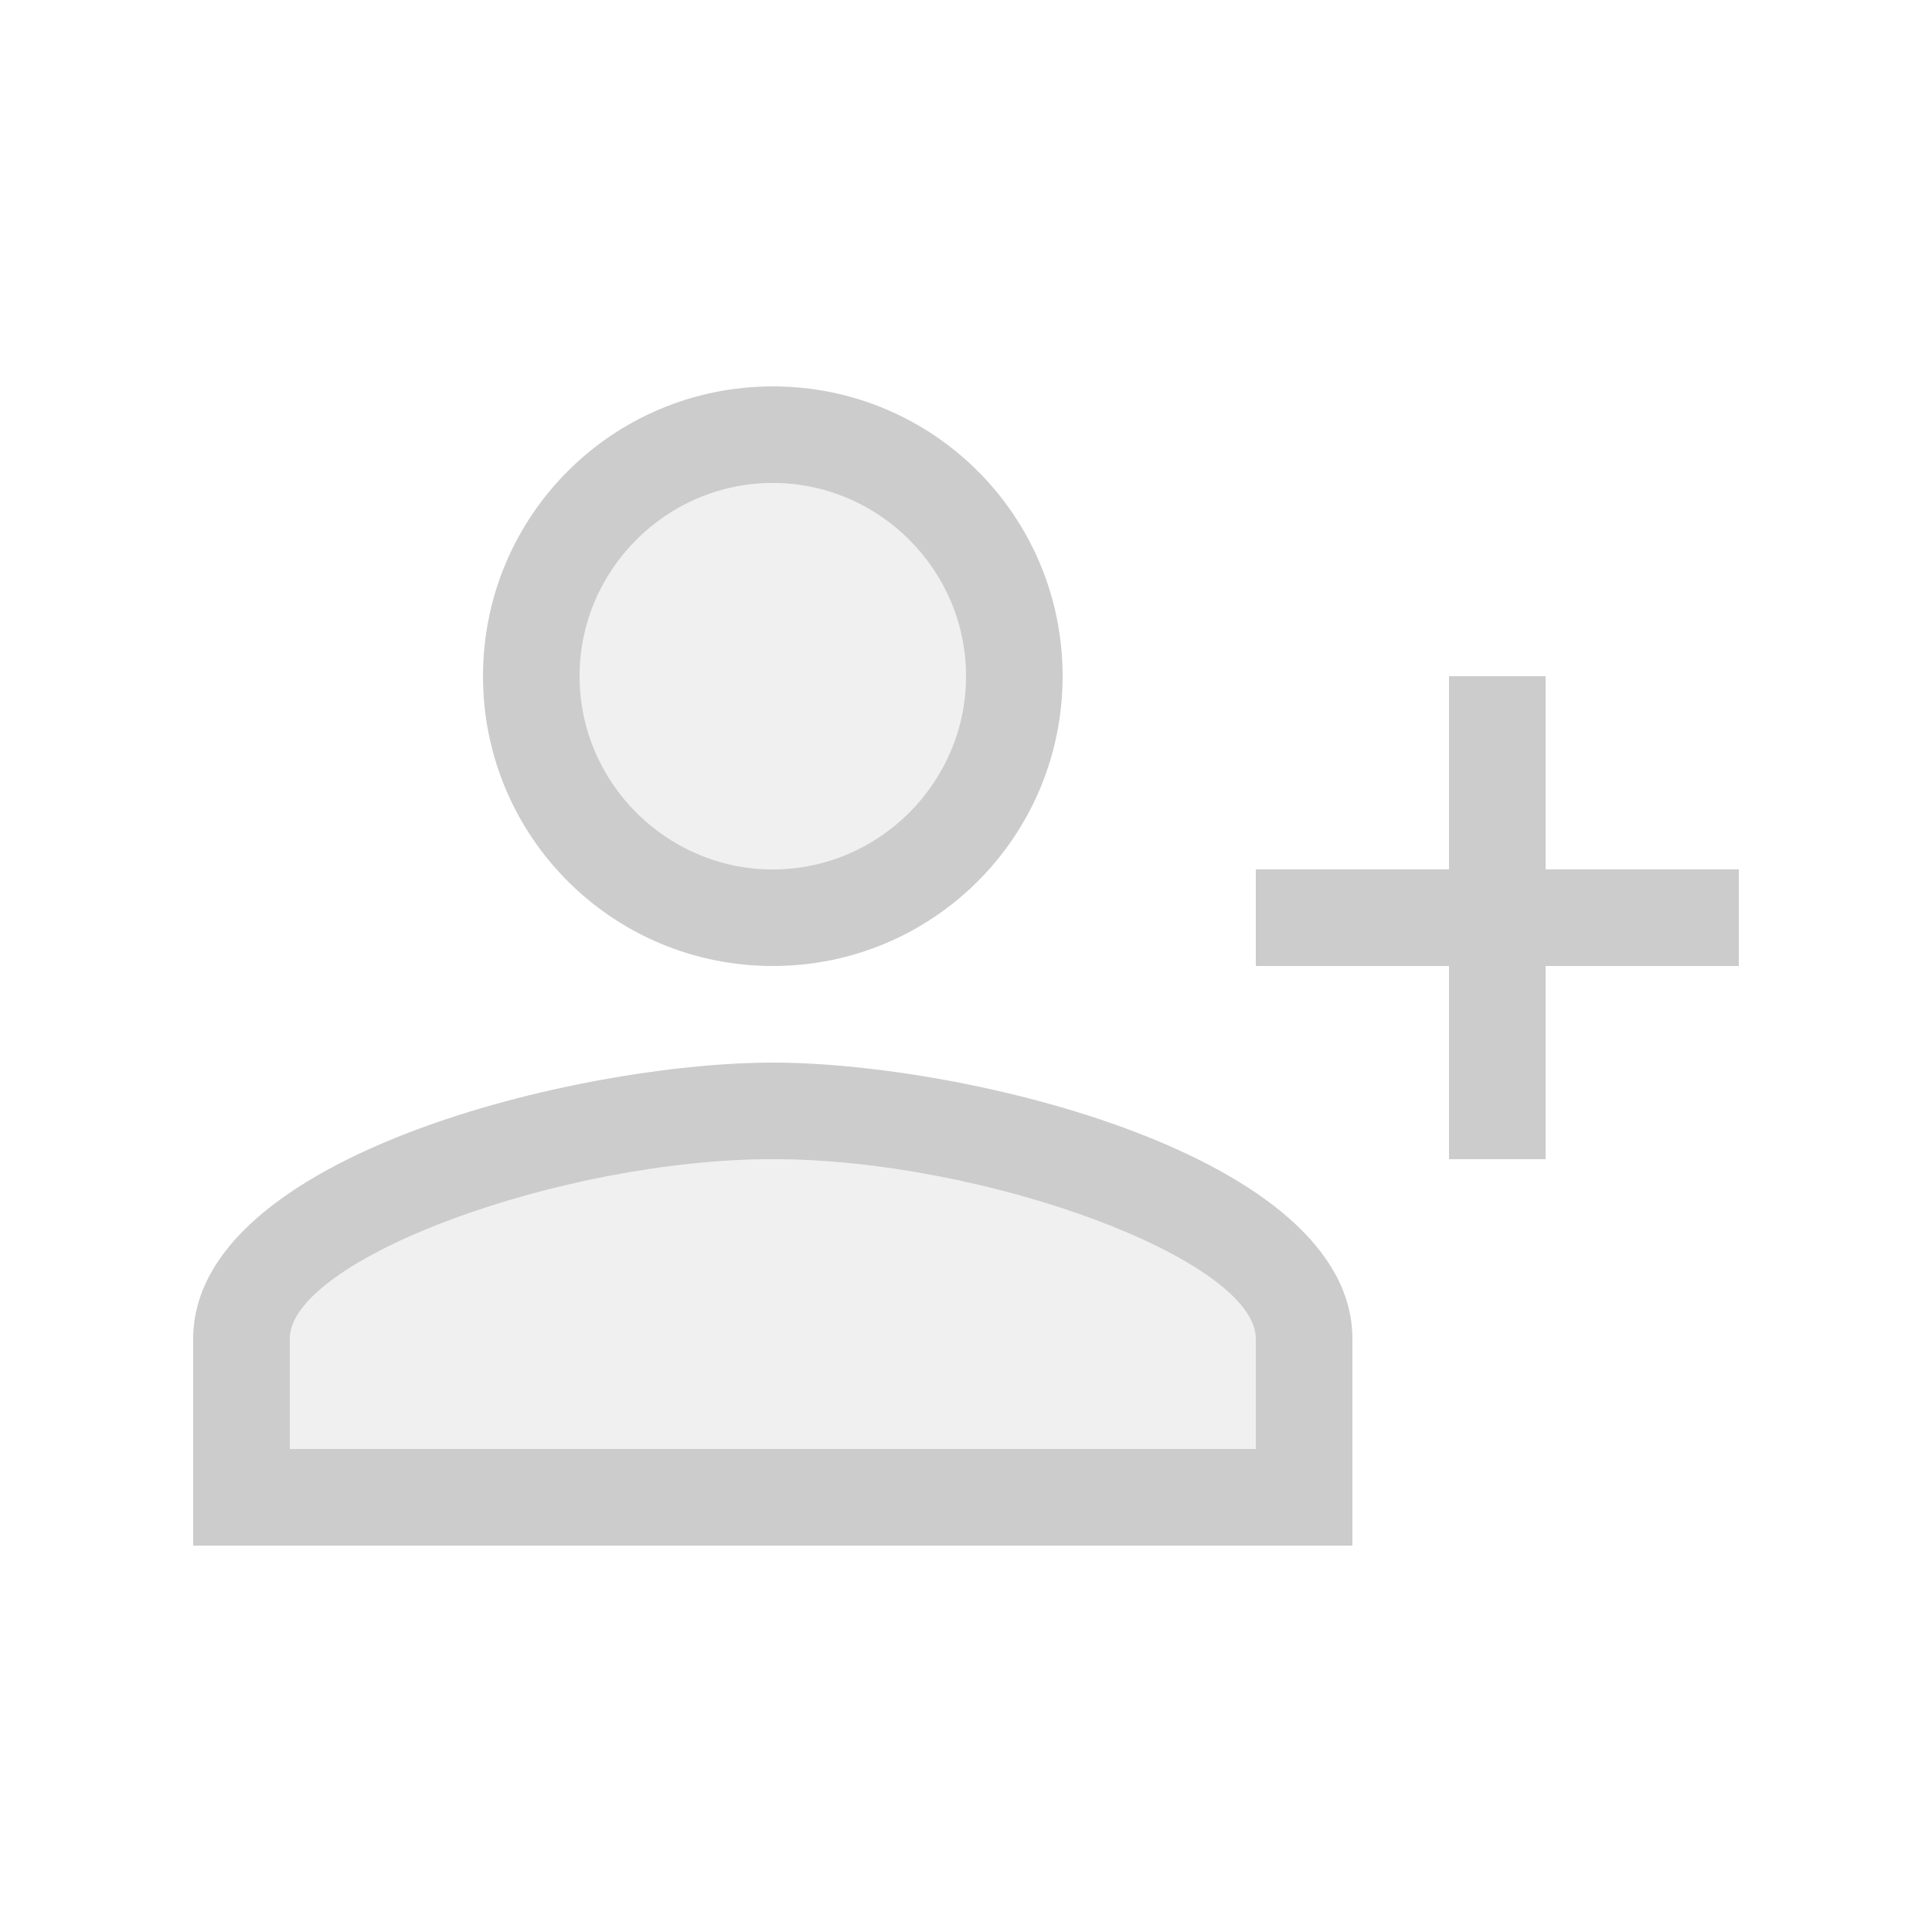 <svg fill="#CCCCCC" xmlns="http://www.w3.org/2000/svg" enable-background="new 0 0 20 20" height="20" viewBox="0 0 20 20" width="20"><g><rect fill="none" height="20" width="20"/></g><g><g><circle cx="8" cy="7" opacity=".3" r="2"/><path d="M8,12c-2.2,0-5,1.04-5,1.86V15h10v-1.14C13,13.04,10.2,12,8,12z" opacity=".3"/><path d="M8,11c-2,0-6,0.96-6,2.86V16h12v-2.14C14,11.96,10,11,8,11z M13,15H3v-1.14C3,13.04,5.8,12,8,12c2.2,0,5,1.04,5,1.86V15z"/><path d="M8,10c1.66,0,3-1.34,3-3c0-1.66-1.34-3-3-3C6.34,4,5,5.34,5,7C5,8.66,6.34,10,8,10z M8,5c1.1,0,2,0.9,2,2S9.1,9,8,9 S6,8.1,6,7S6.9,5,8,5z"/><polygon points="16,9 16,7 15,7 15,9 13,9 13,10 15,10 15,12 16,12 16,10 18,10 18,9"/></g></g></svg>